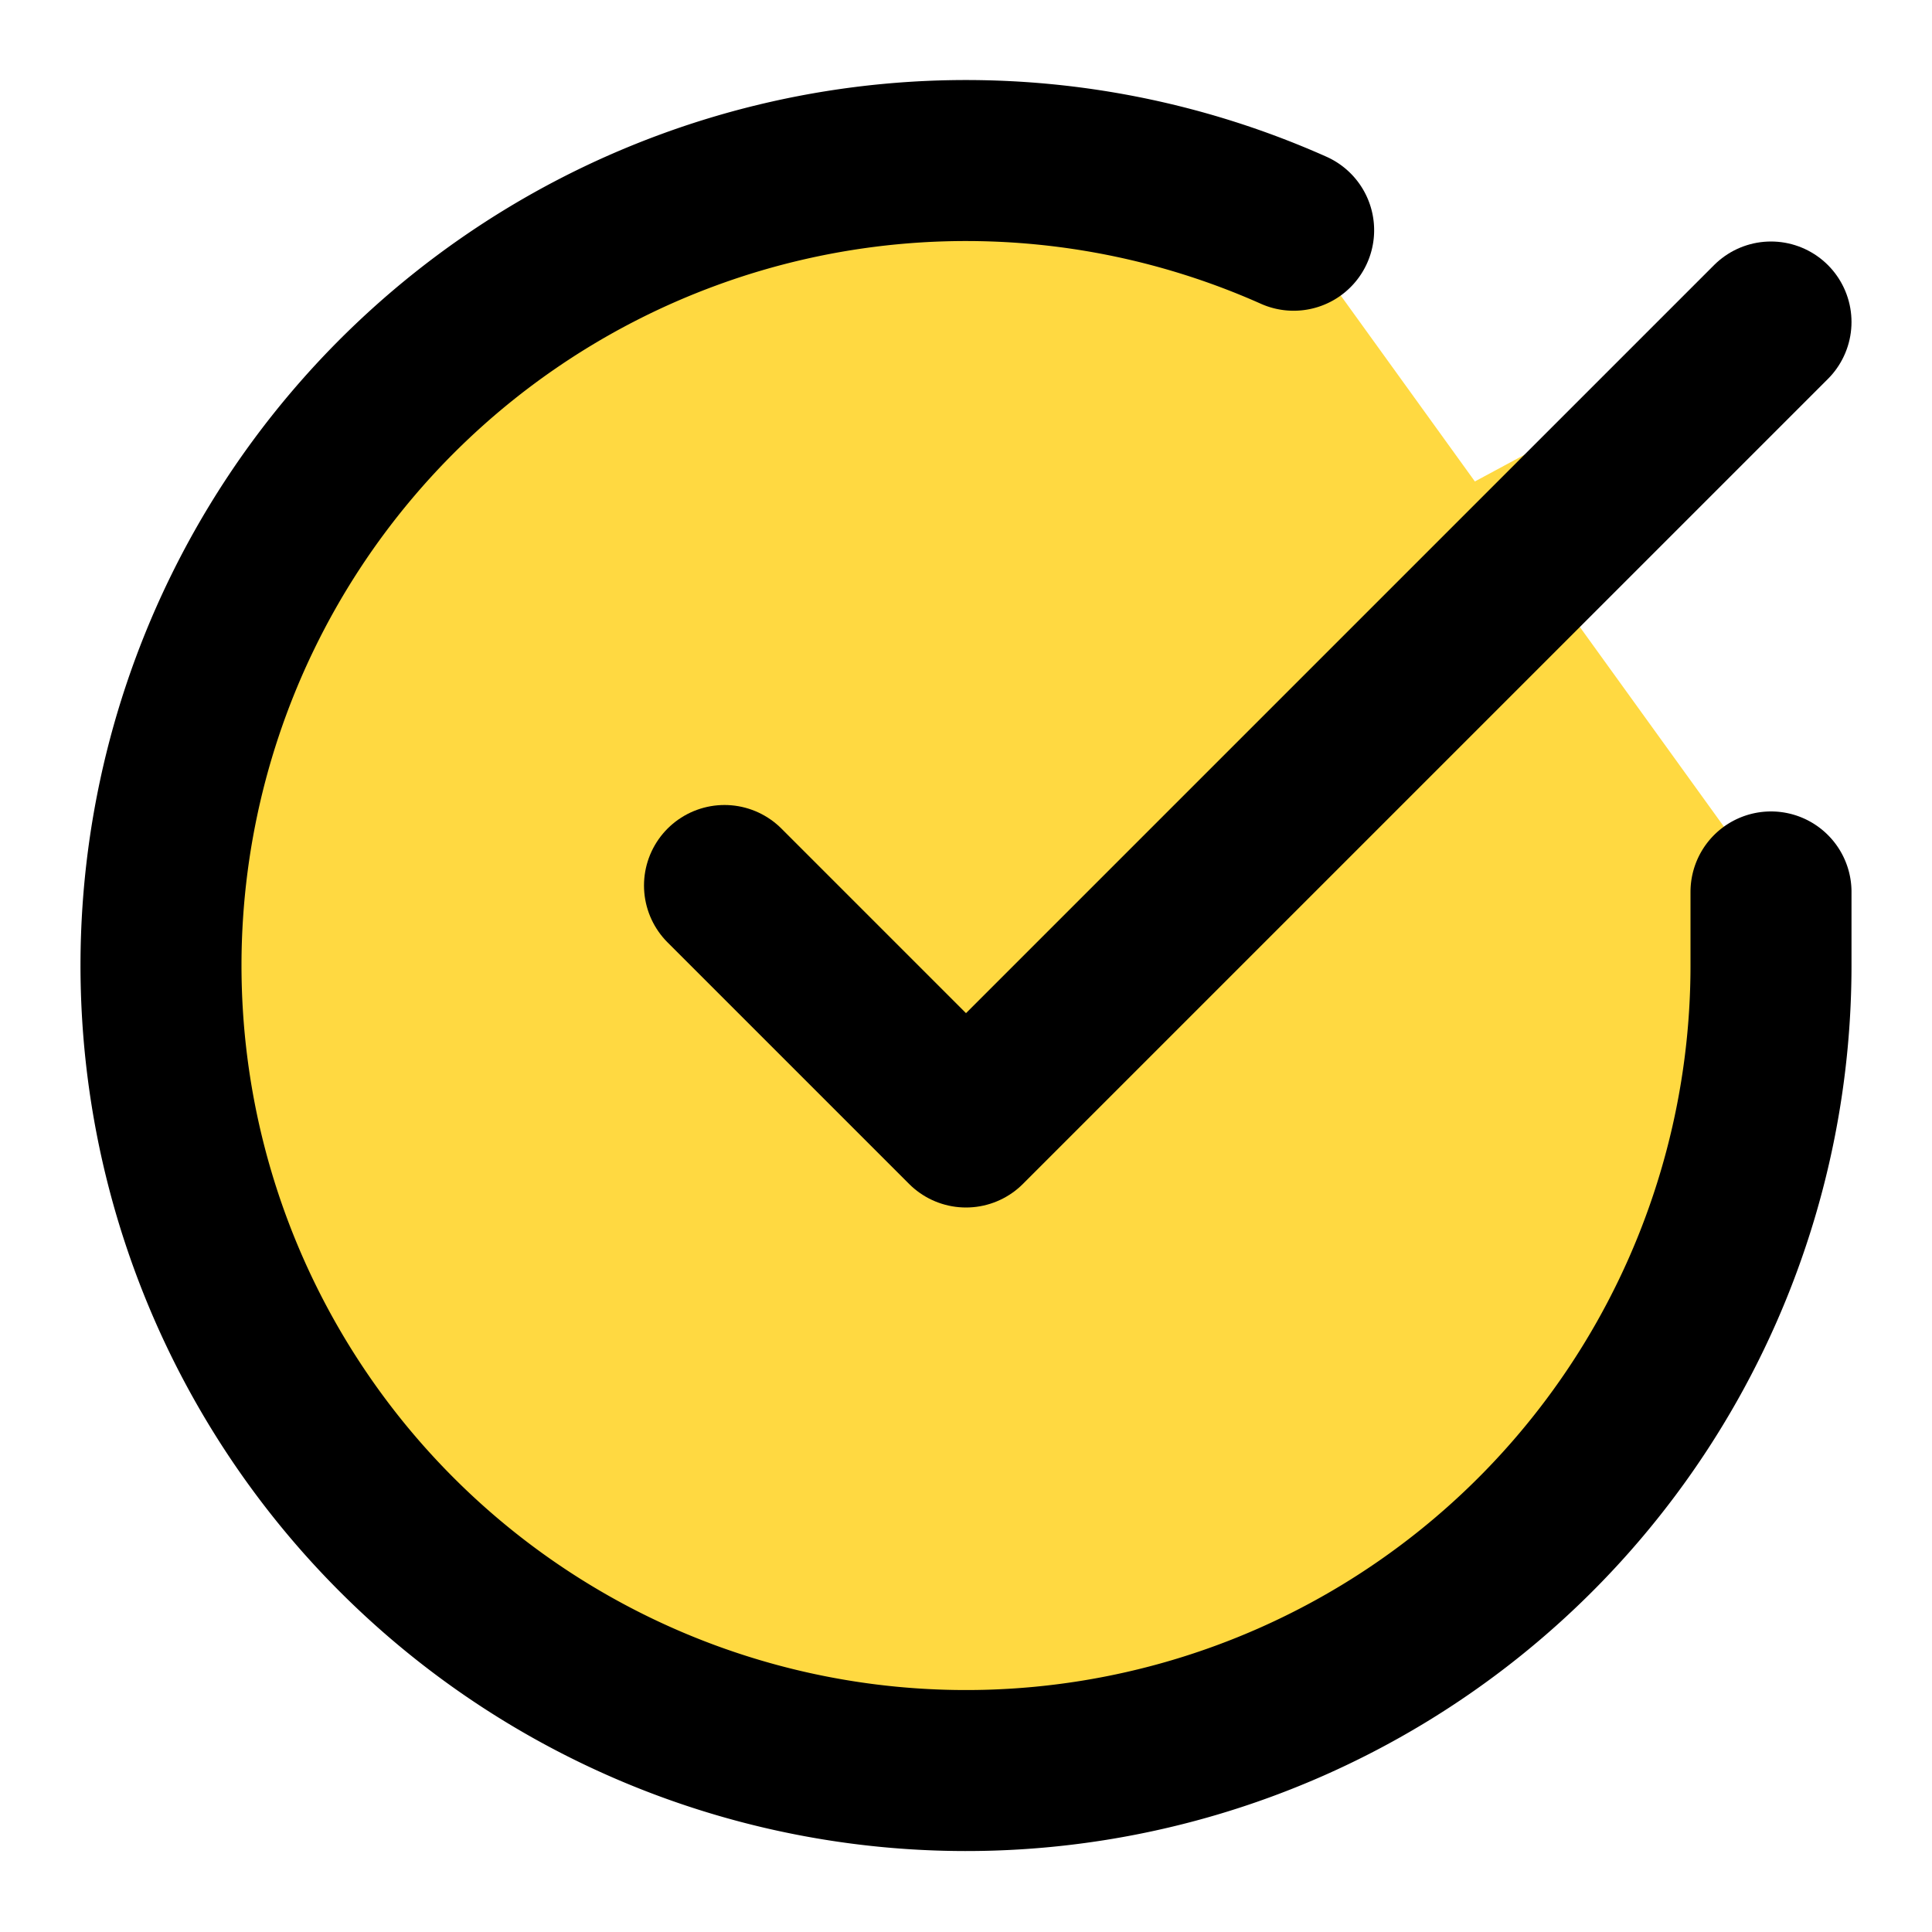 <svg xmlns="http://www.w3.org/2000/svg" width="24" height="24" viewBox="0 0 24 24" fill="#FFD941" stroke="currentColor" stroke-width="2" stroke-linecap="round" stroke-linejoin="round" class="lucide lucide-check-circle w-5 h-5 mt-1 text-brandColor"><path d="M22 11.08V12a10 10 0 1 1-5.93-9.14"/><path d="m9 11 3 3L22 4"/></svg>